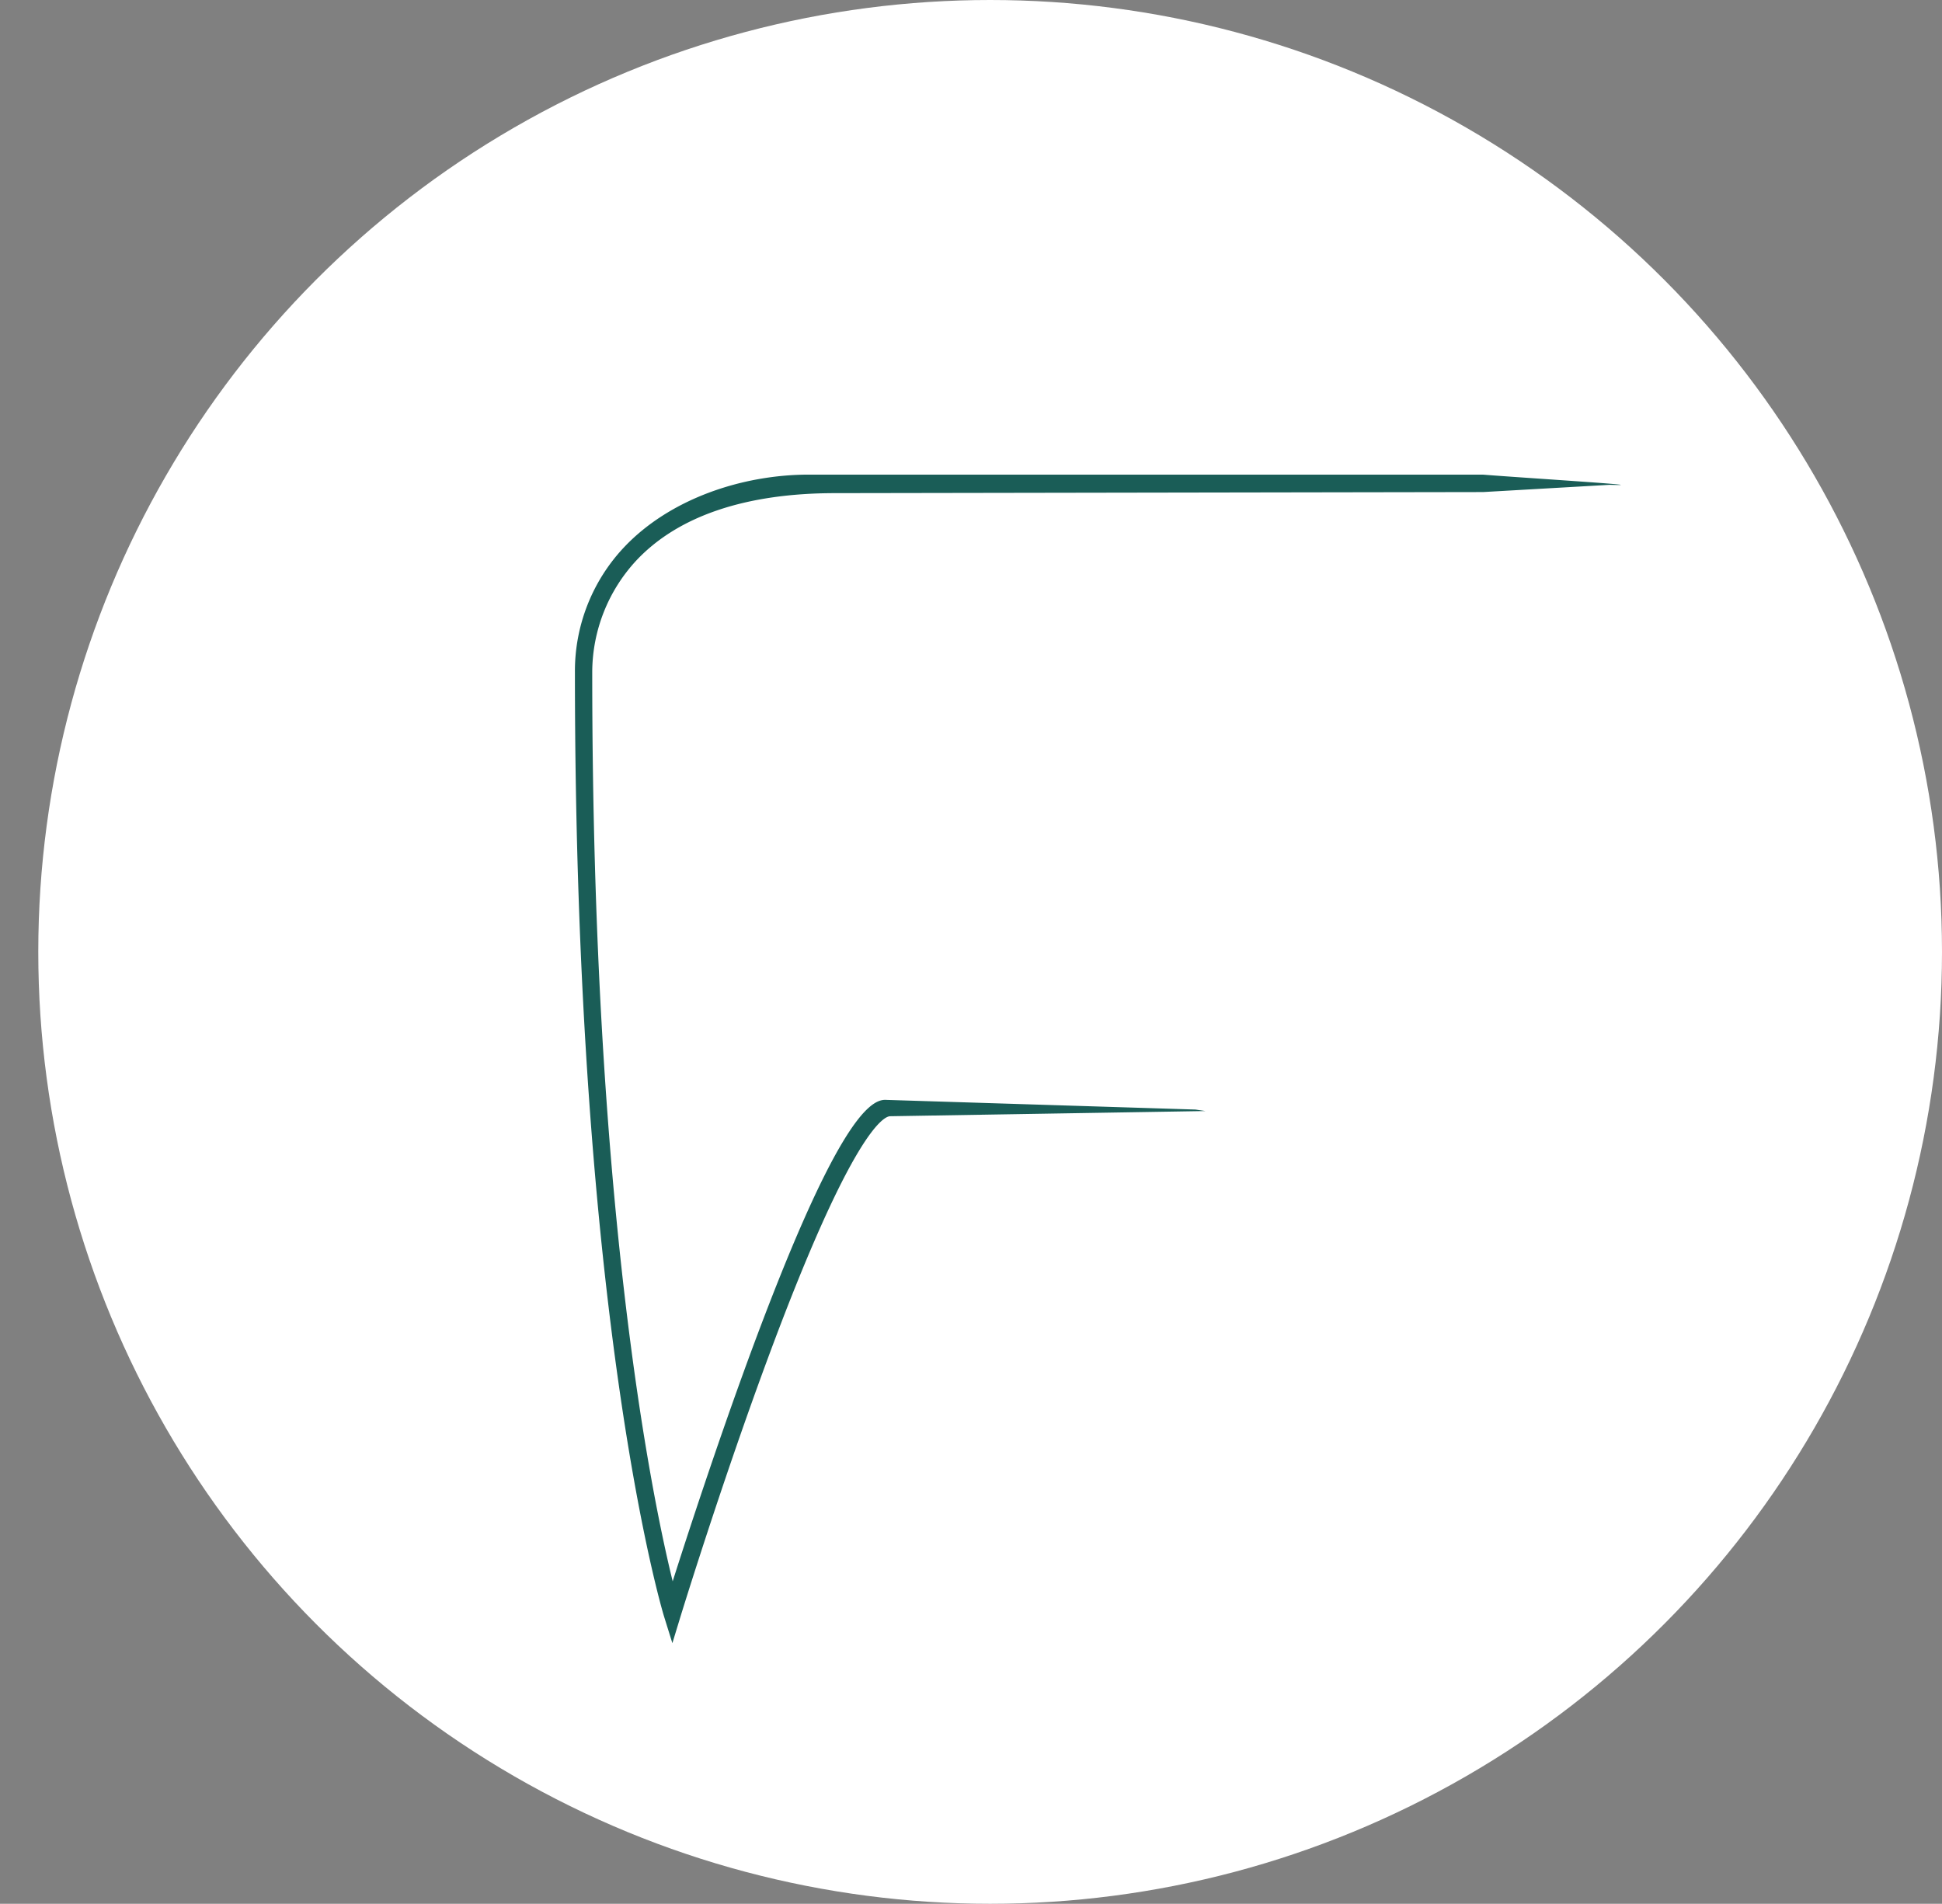 <svg xmlns="http://www.w3.org/2000/svg" viewBox="0 0 445.4 436.62"><rect x="0" y="0" width="445.4" height="436.62" fill="#808080" stroke="none"/><defs><style>.cls-1{fill:#fff;}.cls-2{fill:#1a5d57;}.cls-3{fill:none;opacity:0;}</style></defs><g id="Layer_2" data-name="Layer 2"><g id="Findr_logo_copy" data-name="Findr logo copy"><circle class="cls-1" cx="227.09" cy="218.31" r="218.31"/><path class="cls-2" d="M154.21,376.85l-1.93-6.19c-.2-.66-20.42-67.23-20.42-216.55a41.39,41.39,0,0,1,11.26-28.59c10.43-11.06,27-16.67,42.43-16.67H340.06c8.95.72,40.87,2.7,29.1,2.34l-29,1.66-148.59.25c-20.38,0-35.9,5.16-45.53,15.34a37.8,37.8,0,0,0-10.21,25.67v.12c0,122.07,13.53,188.39,18.45,208.44,3.25-10.25,10-30.93,17.52-51.42,19.35-52.51,27.38-59.24,31.39-59l71,2.22,2.28.34L204.17,256c-1.27,0-8.61,2.73-28.5,56.71-10.56,28.63-19.47,57.63-19.56,57.92Z"/><polyline class="cls-3" points="75.45 41.43 90.79 41.43 109.2 41.43"/><path class="cls-3" d="M159.84,0c-112,78.26-28,62.91-28,62.91l120-9.2"/><line class="cls-3" y1="313.04" x2="119.95" y2="303.83"/></g></g></svg>